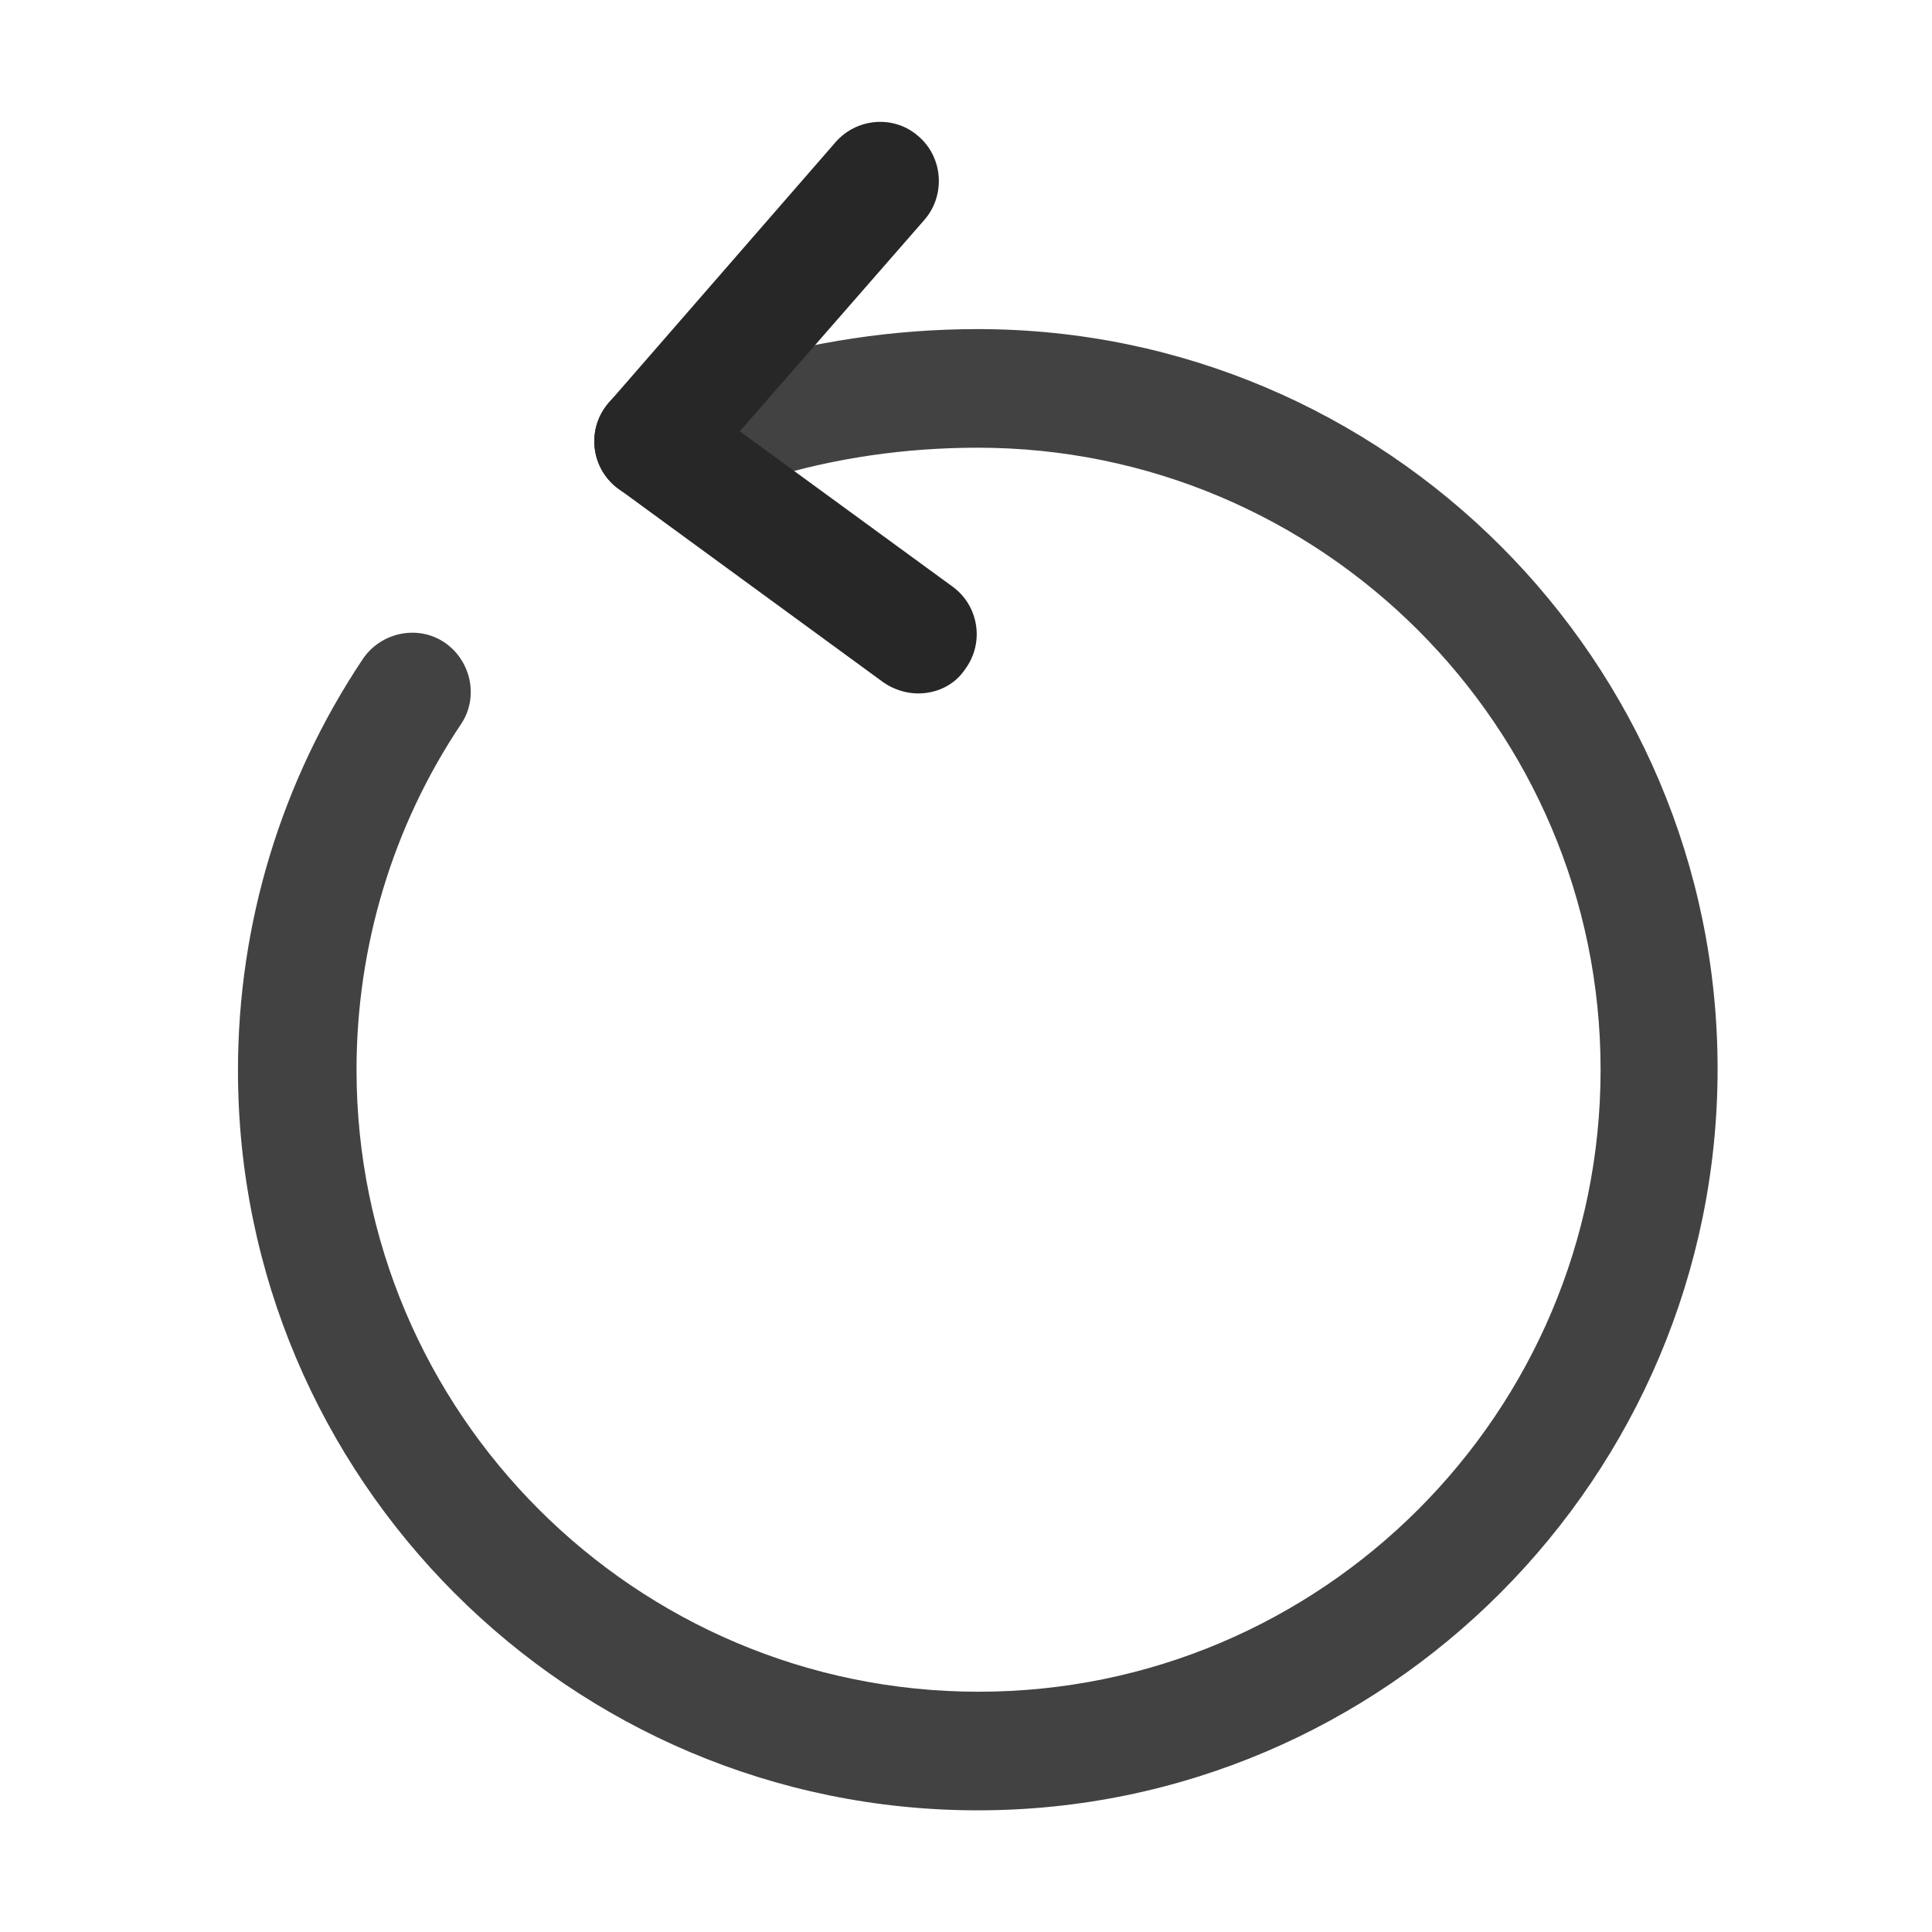 <svg width="41" height="41" viewBox="0 0 41 41" fill="none" xmlns="http://www.w3.org/2000/svg">
<path d="M20.75 38.418C12.083 38.418 5.05 31.368 5.05 22.718C5.05 19.601 5.966 16.584 7.7 13.984C8.083 13.418 8.866 13.251 9.433 13.634C10 14.018 10.166 14.801 9.783 15.368C8.333 17.534 7.566 20.084 7.566 22.701C7.566 29.984 13.483 35.901 20.767 35.901C28.05 35.901 33.967 29.984 33.967 22.701C33.967 15.418 28.033 9.501 20.75 9.501C19.216 9.501 17.716 9.718 16.3 10.151C15.633 10.351 14.933 9.984 14.733 9.318C14.533 8.651 14.9 7.951 15.566 7.751C17.233 7.251 18.966 6.984 20.75 6.984C29.416 6.984 36.45 14.034 36.45 22.684C36.45 31.334 29.416 38.418 20.75 38.418Z" fill="#424242"/>
<path d="M13.867 10.616C13.583 10.616 13.283 10.516 13.05 10.316C12.517 9.85 12.467 9.066 12.917 8.55L17.733 3.016C18.183 2.5 18.983 2.433 19.5 2.9C20.017 3.35 20.067 4.15 19.617 4.666L14.8 10.183C14.55 10.466 14.2 10.616 13.867 10.616Z" fill="#272727"/>
<path d="M19.483 14.716C19.233 14.716 18.966 14.633 18.75 14.483L13.116 10.366C12.566 9.966 12.45 9.183 12.85 8.633C13.25 8.066 14.033 7.95 14.6 8.35L20.216 12.45C20.766 12.85 20.9 13.633 20.483 14.2C20.25 14.55 19.866 14.716 19.483 14.716Z" fill="#272727"/>
</svg>
